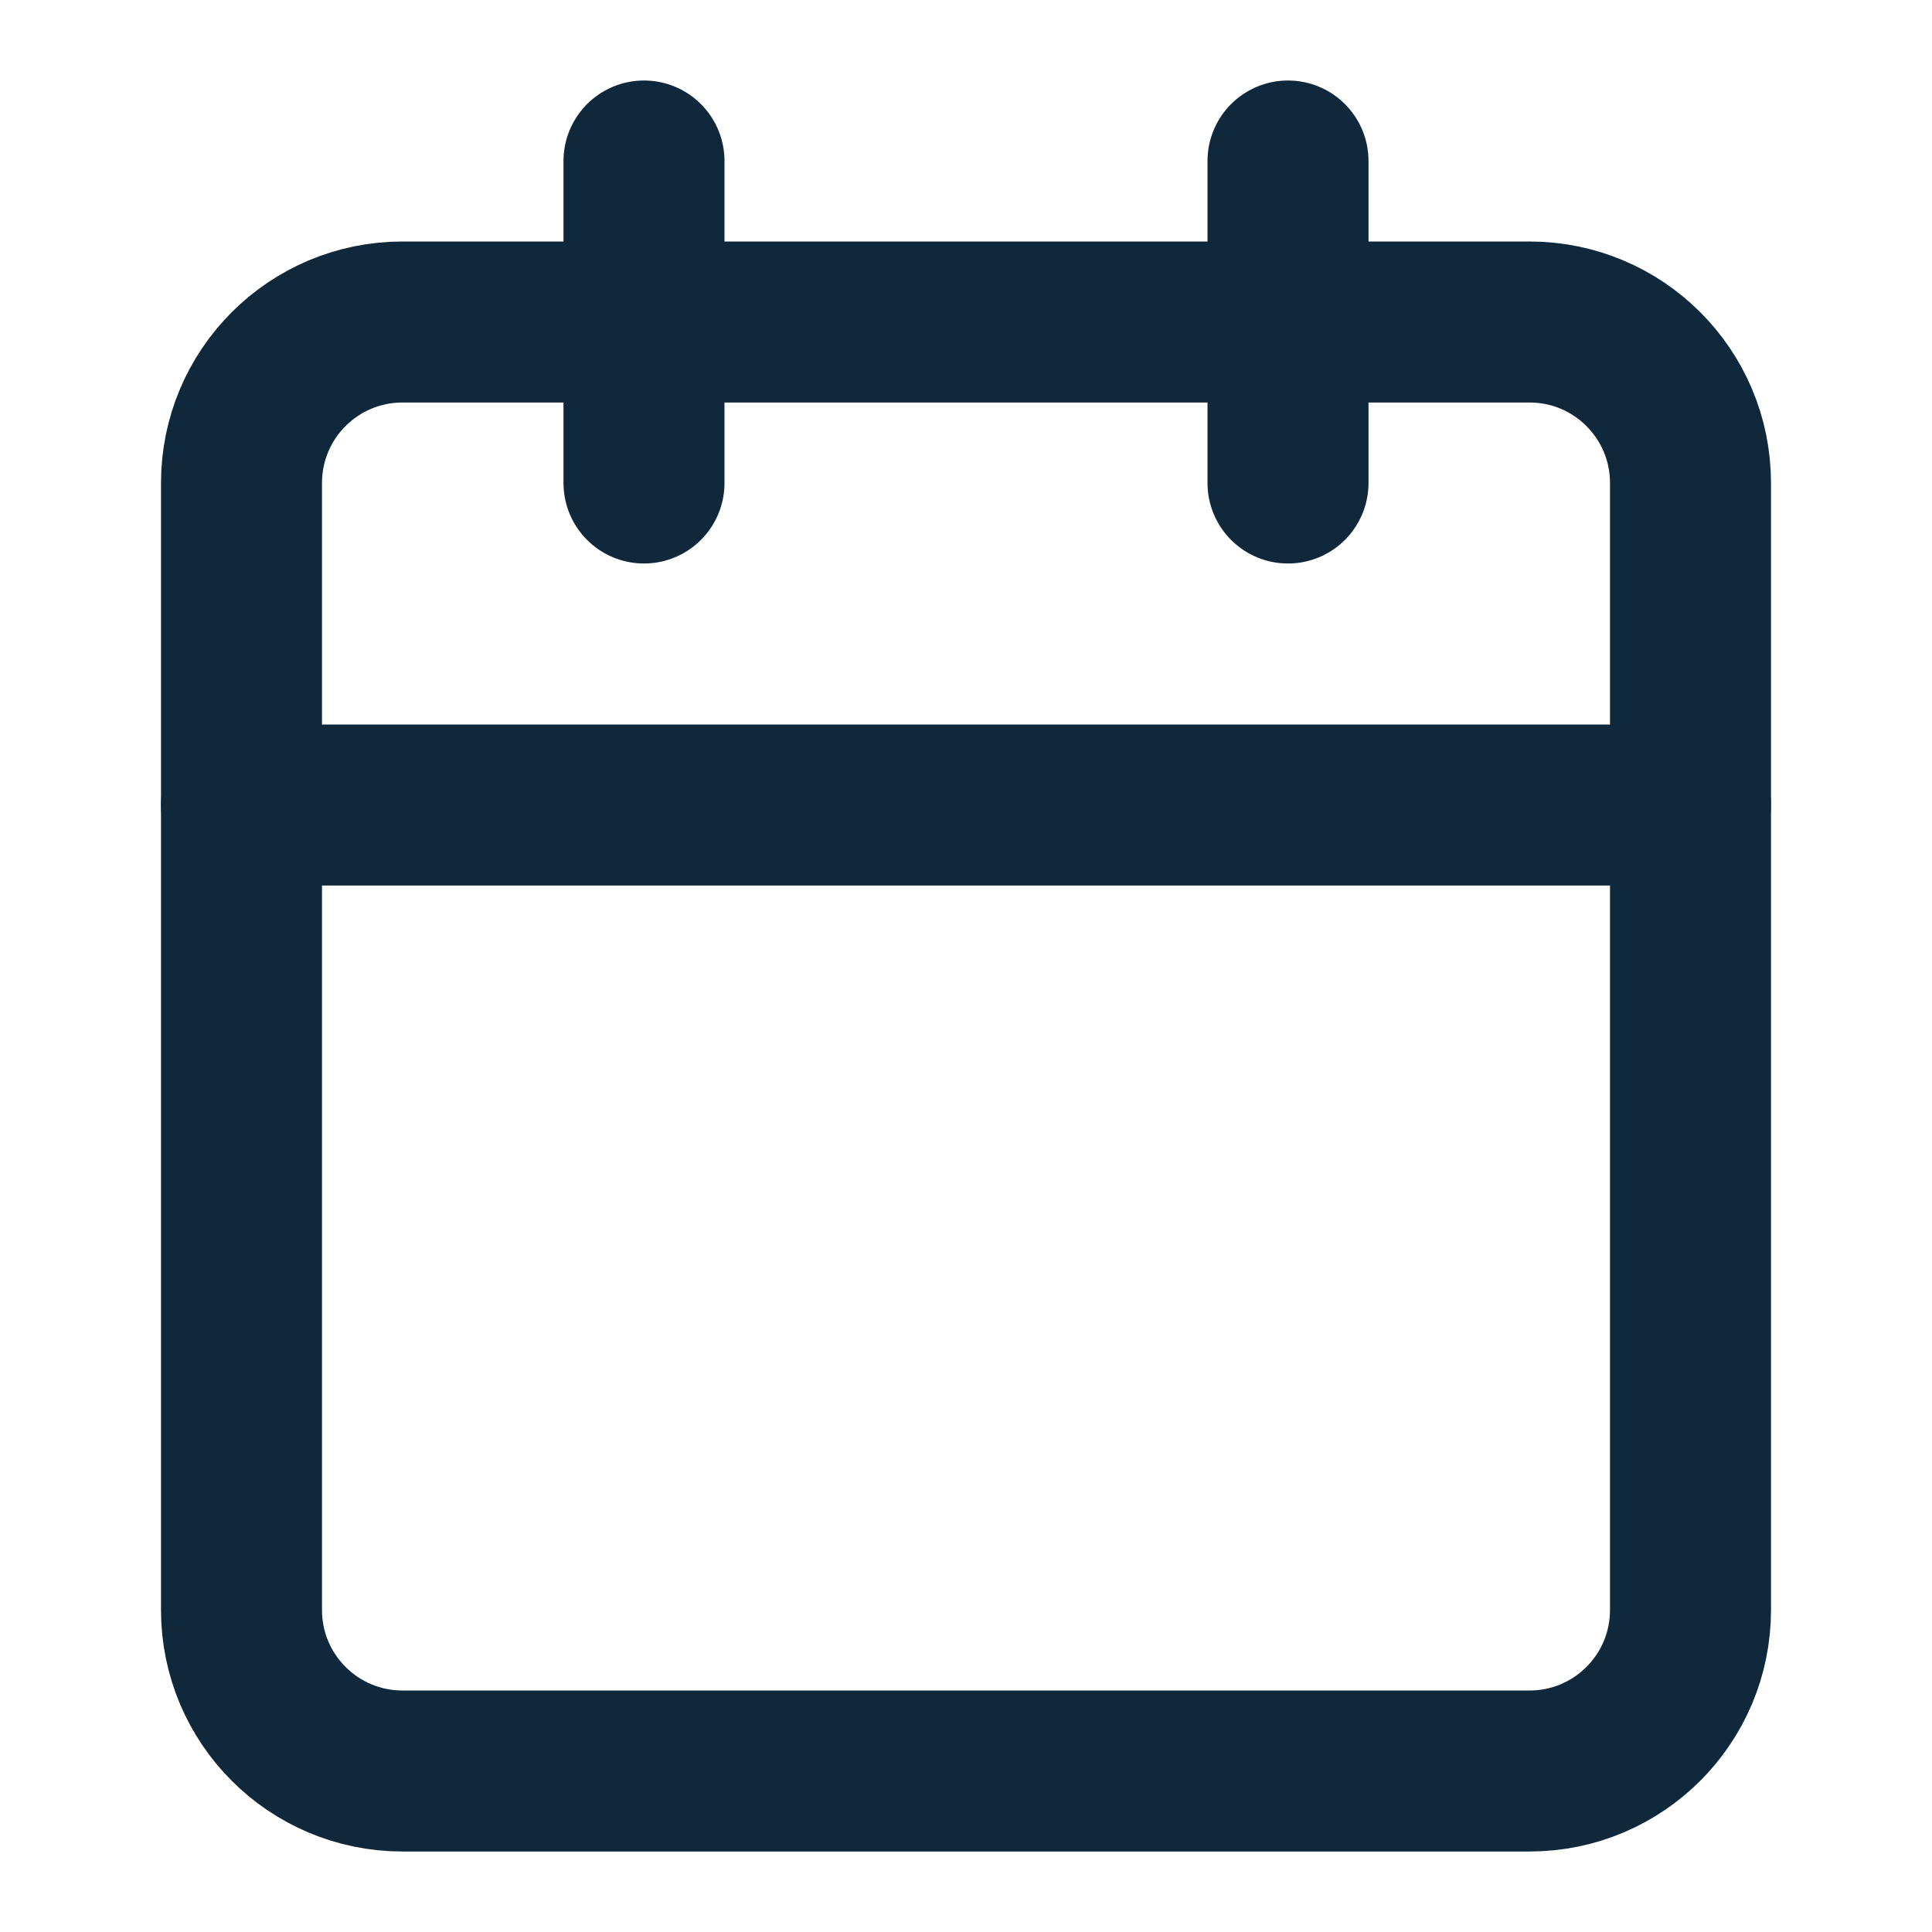 <svg width="24" height="24" viewBox="0 0 24 24" fill="none" xmlns="http://www.w3.org/2000/svg">
<path d="M19 4H5C3.895 4 3 4.895 3 6V20C3 21.105 3.895 22 5 22H19C20.105 22 21 21.105 21 20V6C21 4.895 20.105 4 19 4Z" stroke="#0F283B" stroke-width="2" stroke-linecap="round" stroke-linejoin="round"/>
<path d="M16 2V6" stroke="#0F283B" stroke-width="2" stroke-linecap="round" stroke-linejoin="round"/>
<path d="M8 2V6" stroke="#0F283B" stroke-width="2" stroke-linecap="round" stroke-linejoin="round"/>
<path d="M3 10H21" stroke="#0F283B" stroke-width="2" stroke-linecap="round" stroke-linejoin="round"/>
</svg>
